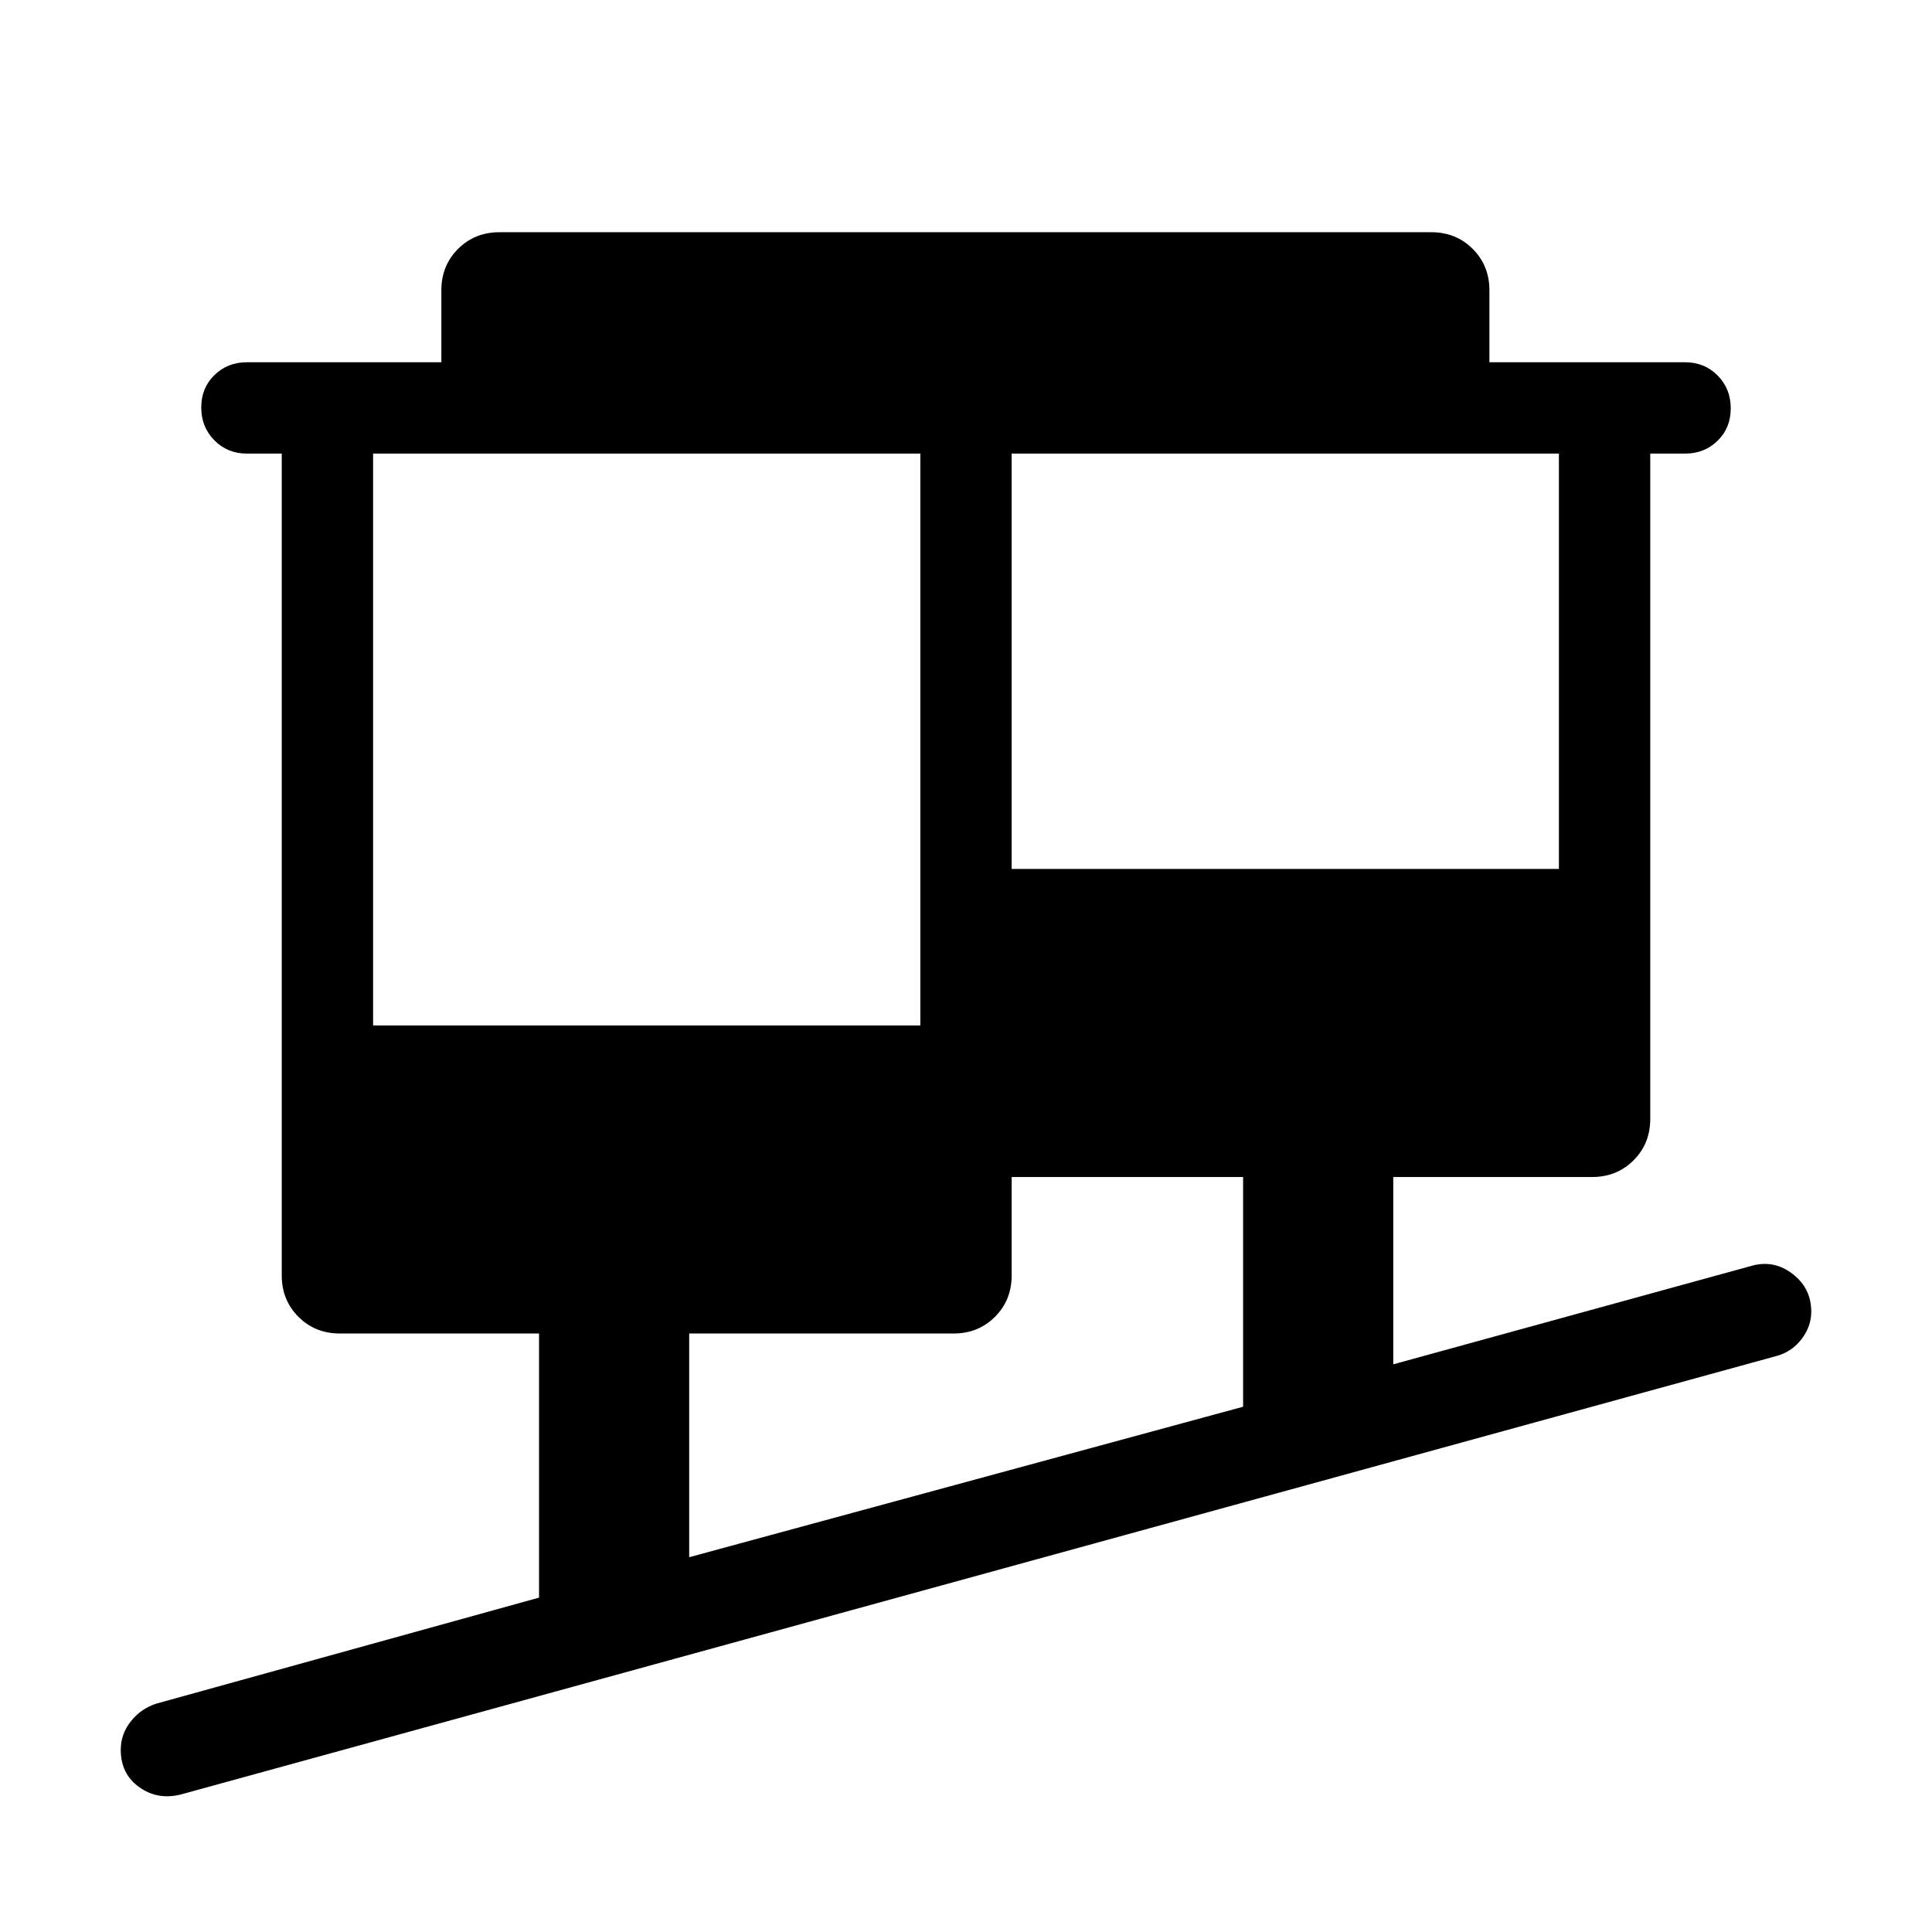 <svg xmlns="http://www.w3.org/2000/svg" width="48" height="48" viewBox="0 -960 960 960"><path d="M89.77-68.31q-11.54 2.85-20.65-3.71Q60-78.58 60-90.52q0-7.81 4.99-14.13 4.99-6.32 12.63-8.81l190.23-52.69v-131.24h-99q-12.26 0-20.56-8.29-8.29-8.29-8.29-20.55v-408.38h-17.31q-9.64 0-16.16-6.59-6.53-6.58-6.53-16.3 0-9.73 6.53-16.11 6.52-6.39 16.16-6.39h96.62v-35.77q0-12.26 8.29-20.55 8.3-8.29 20.56-8.29h463.07q12.26 0 20.55 8.29 8.3 8.29 8.3 20.55V-780h97.23q9.64 0 16.16 6.58 6.53 6.58 6.53 16.31 0 9.73-6.53 16.11-6.52 6.39-16.16 6.39H820V-404q0 12.26-8.29 20.55-8.3 8.3-20.56 8.3h-98.84v93.07l178.54-49.07q10.89-2.85 20.02 4.26 9.13 7.11 9.13 18.65 0 7.23-4.66 13.43-4.65 6.19-11.96 8.42L89.77-68.31Zm252.69-117.92L617.69-261v-114.15h-115v48.92q0 12.26-8.29 20.55-8.29 8.29-20.55 8.29H342.46v111.16ZM185.39-450.46h271.92v-284.15H185.39v284.15Zm317.3-77.77h271.92v-206.38H502.69v206.38Z"/></svg>